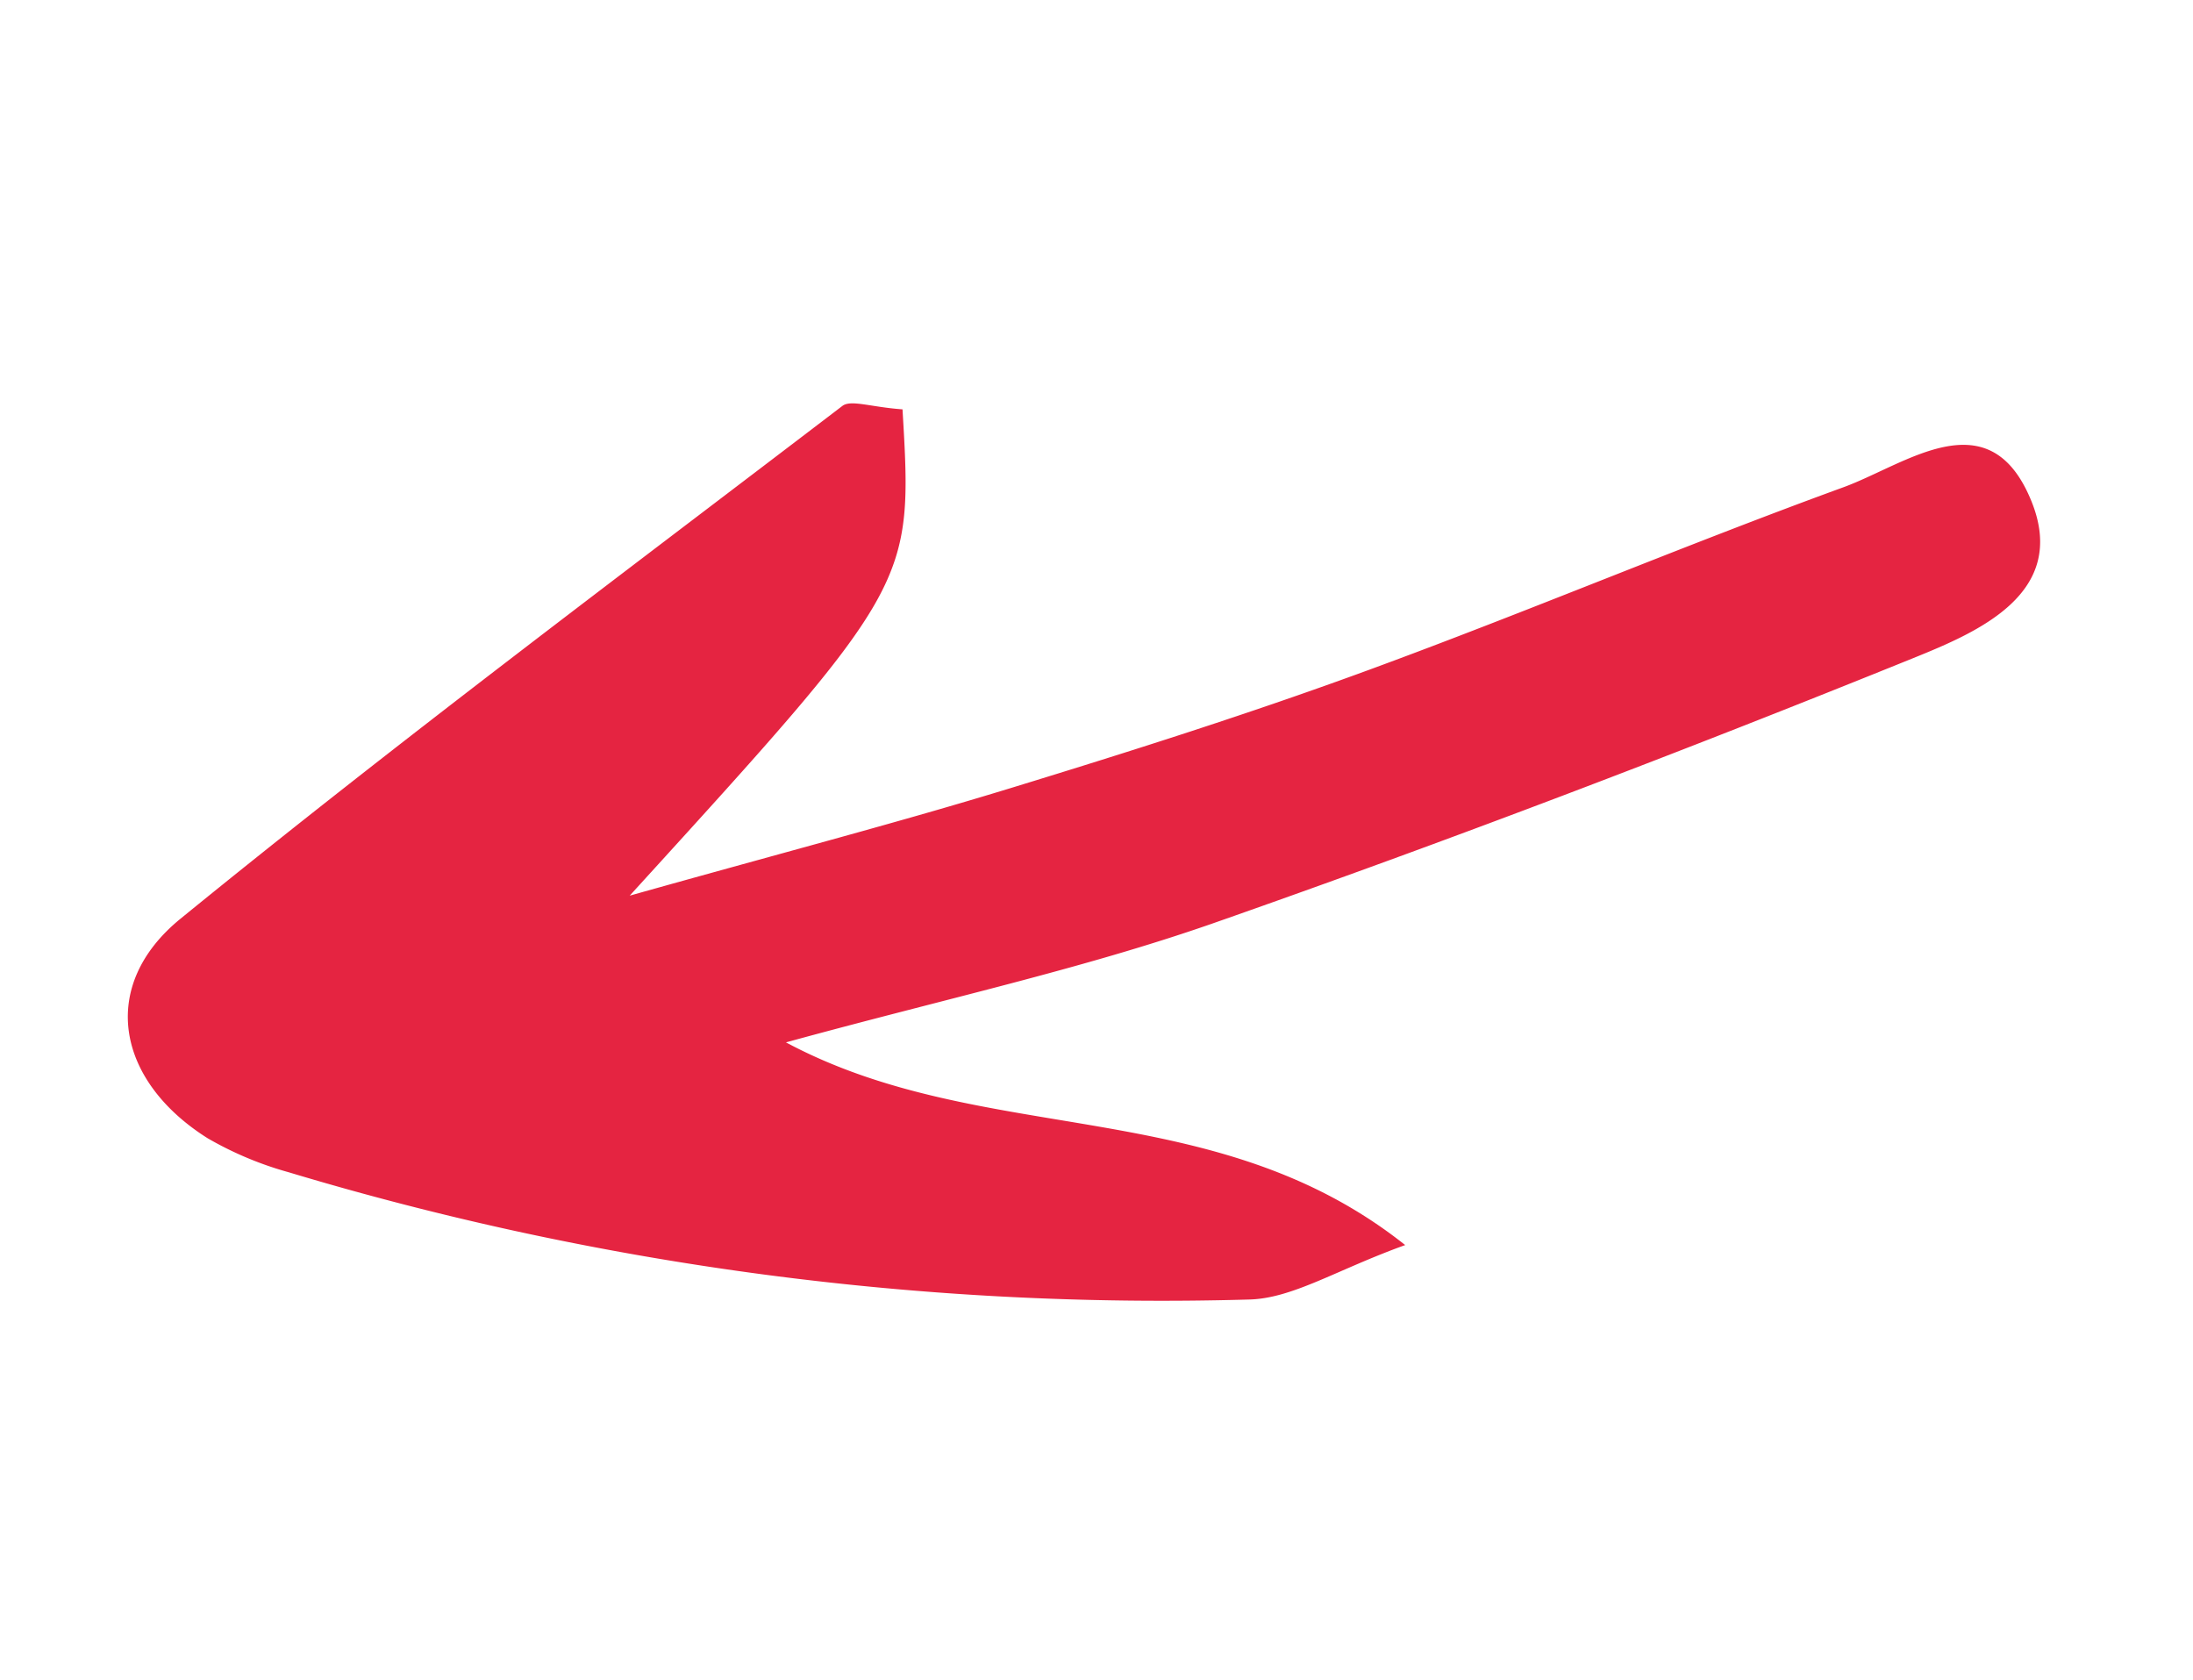 <svg xmlns="http://www.w3.org/2000/svg" width="47.721" height="36.547" viewBox="0 0 47.721 36.547">
  <path id="Trazado_2814" data-name="Trazado 2814" d="M70.147,460.813c-3.6-1.283-3.6-1.283-7.416-9.594-.455,3.546-.826,6.059-1.089,8.583-.283,2.706-.539,5.419-.674,8.135-.183,3.679-.186,7.367-.377,11.046-.076,1.456.559,3.692-1.882,3.649-2.161-.038-2.157-2.194-2.132-3.69.092-5.435.293-10.873.644-16.3.2-3.016.77-6.007,1.245-9.542-3.815,3.076-4.646,8.132-9.32,10.674.09-1.6-.117-2.724.246-3.611a65.93,65.93,0,0,1,10.7-18.121,7.51,7.51,0,0,1,1.373-1.336c1.928-1.338,3.979-.893,4.622,1.324,1.69,5.827,3.134,11.726,4.639,17.606C70.785,459.863,70.469,460.185,70.147,460.813Z" transform="matrix(-0.391, -0.921, 0.921, -0.391, -377.342, 253.69)" fill="#e52441"/>
</svg>
